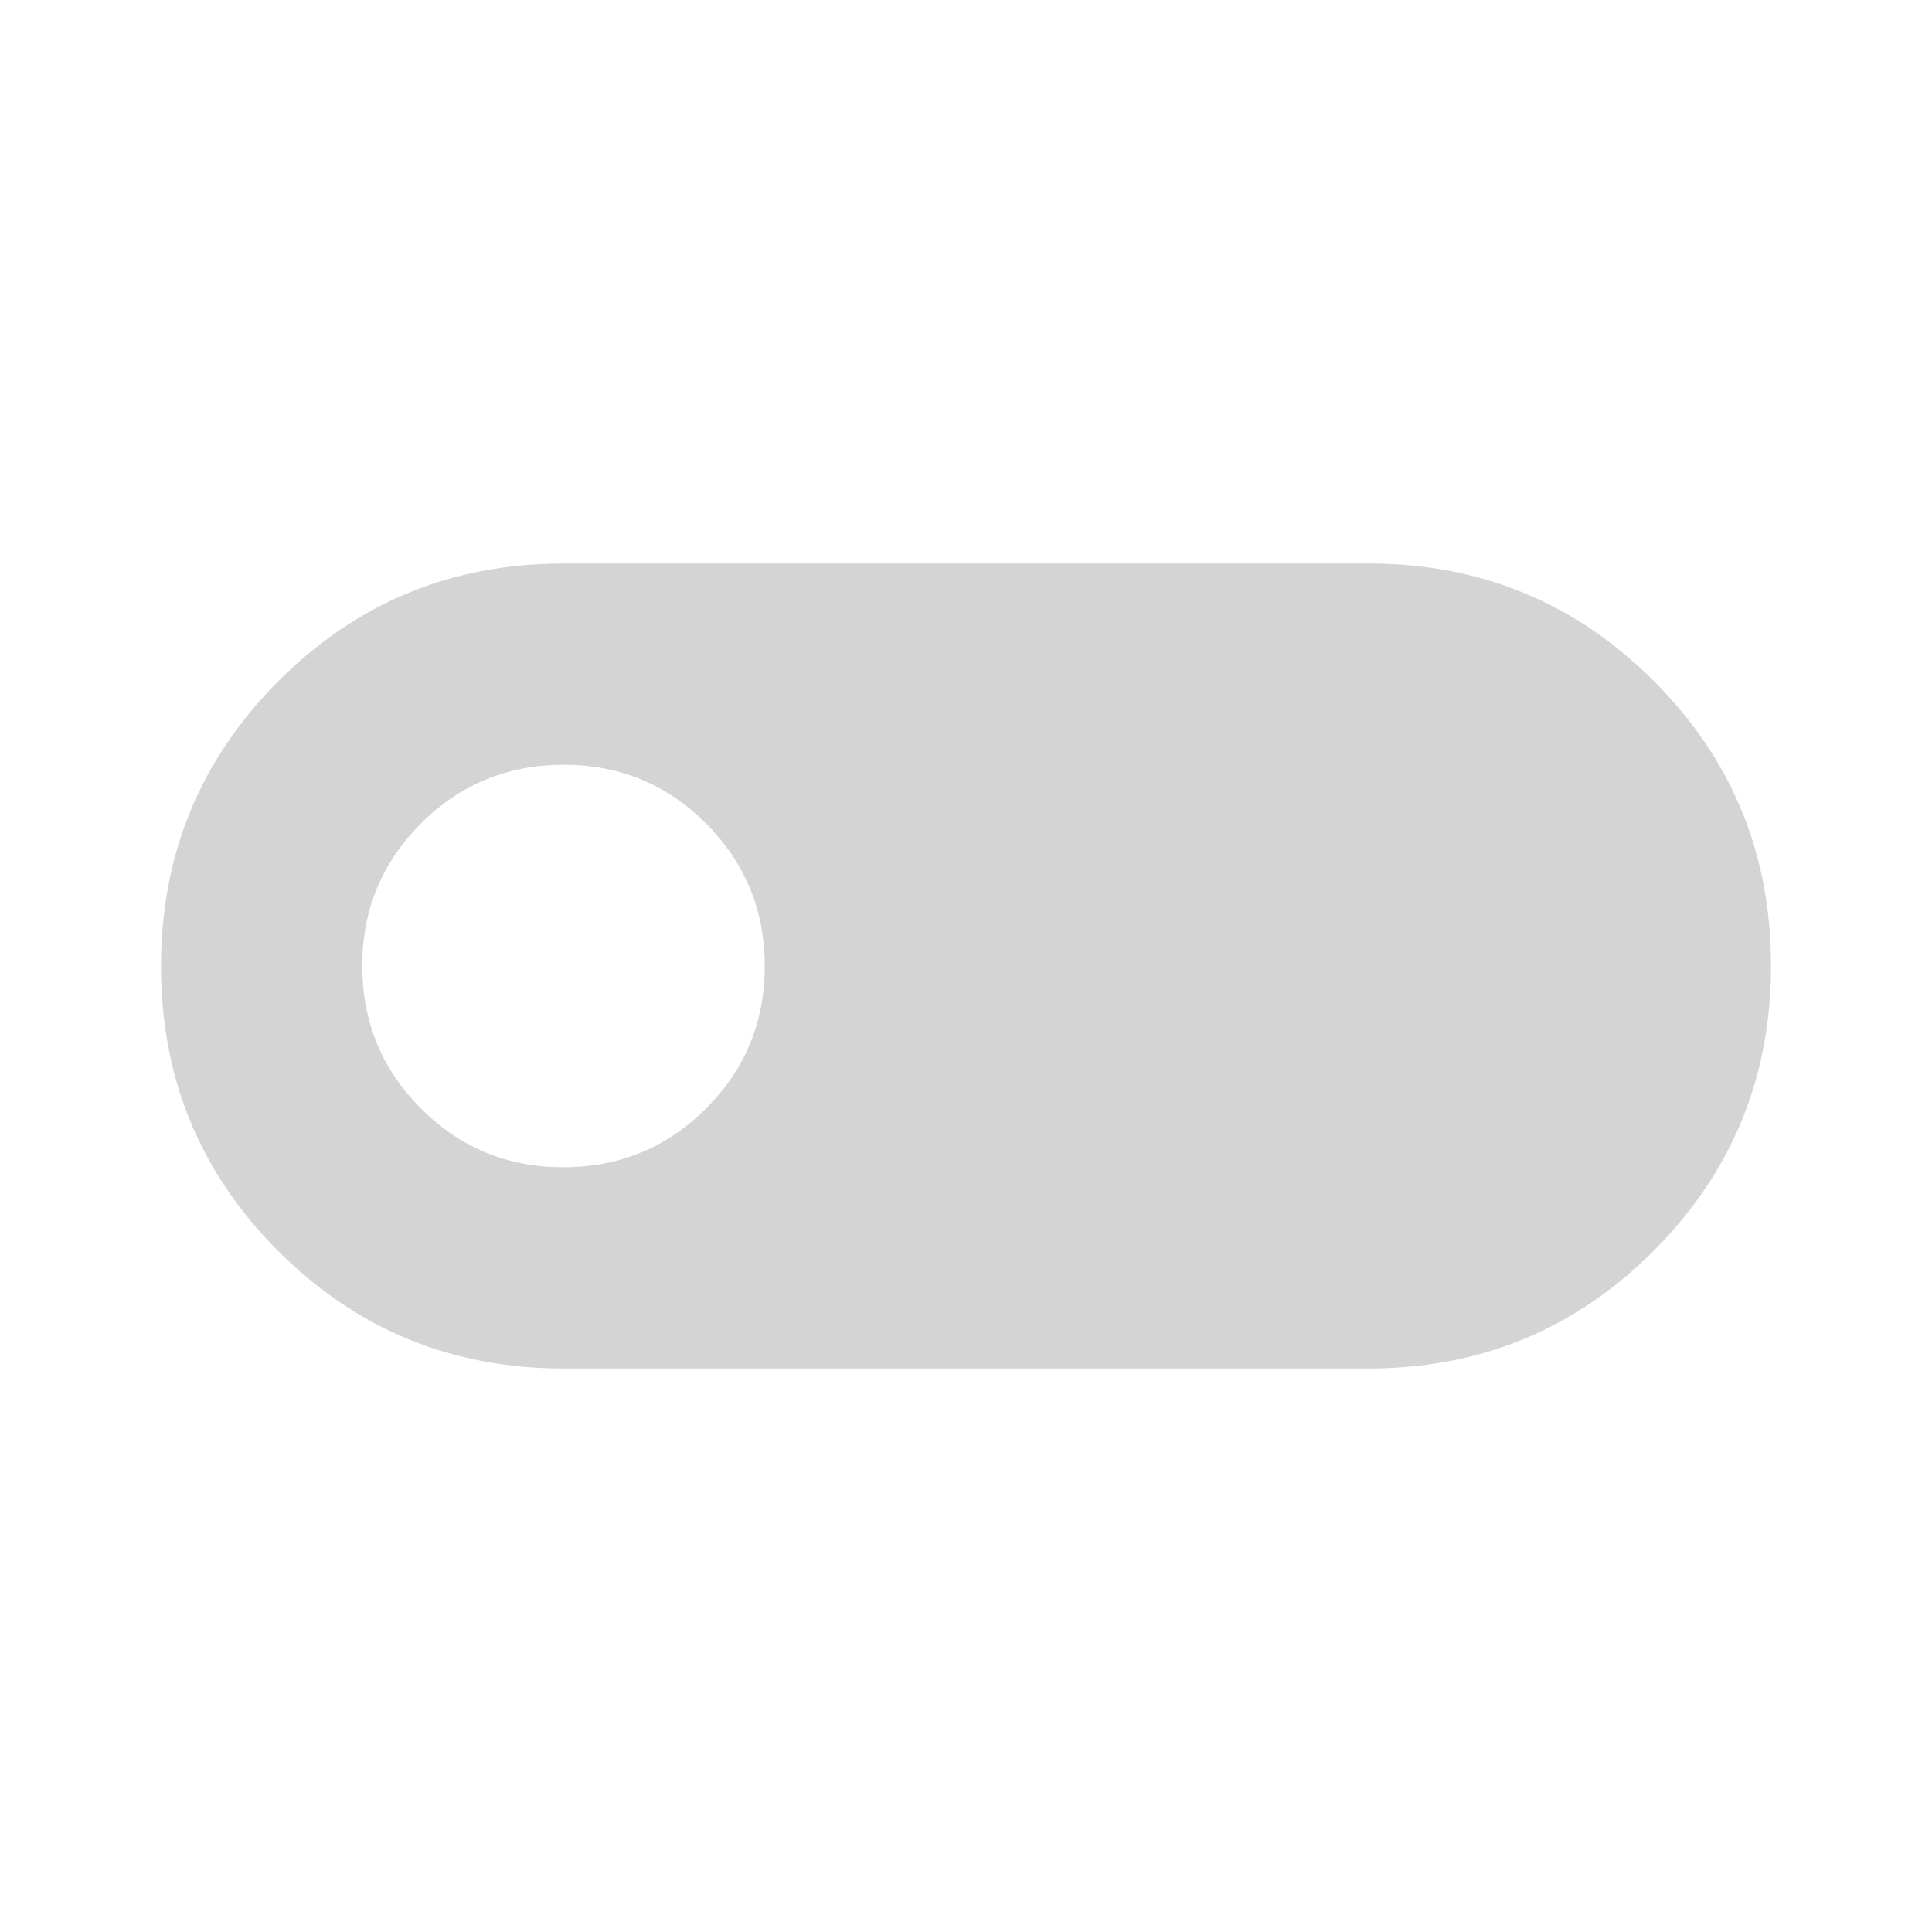 <svg xmlns="http://www.w3.org/2000/svg" height="24px" viewBox="0 -960 960 960" width="24px" fill="#d4d4d4"><path d="M280-280q-83.33 0-141.67-58.28Q80-396.56 80-479.82q0-83.26 58.33-141.72Q196.67-680 280-680h400q83.33 0 141.67 58.28Q880-563.44 880-480.18q0 83.26-58.33 141.72Q763.33-280 680-280H280Zm-.09-100q41.63 0 70.86-29.14Q380-438.28 380-479.91q0-41.63-29.14-70.86Q321.72-580 280.09-580q-41.63 0-70.86 29.14Q180-521.72 180-480.09q0 41.63 29.14 70.86Q238.28-380 279.91-380Z"/></svg>